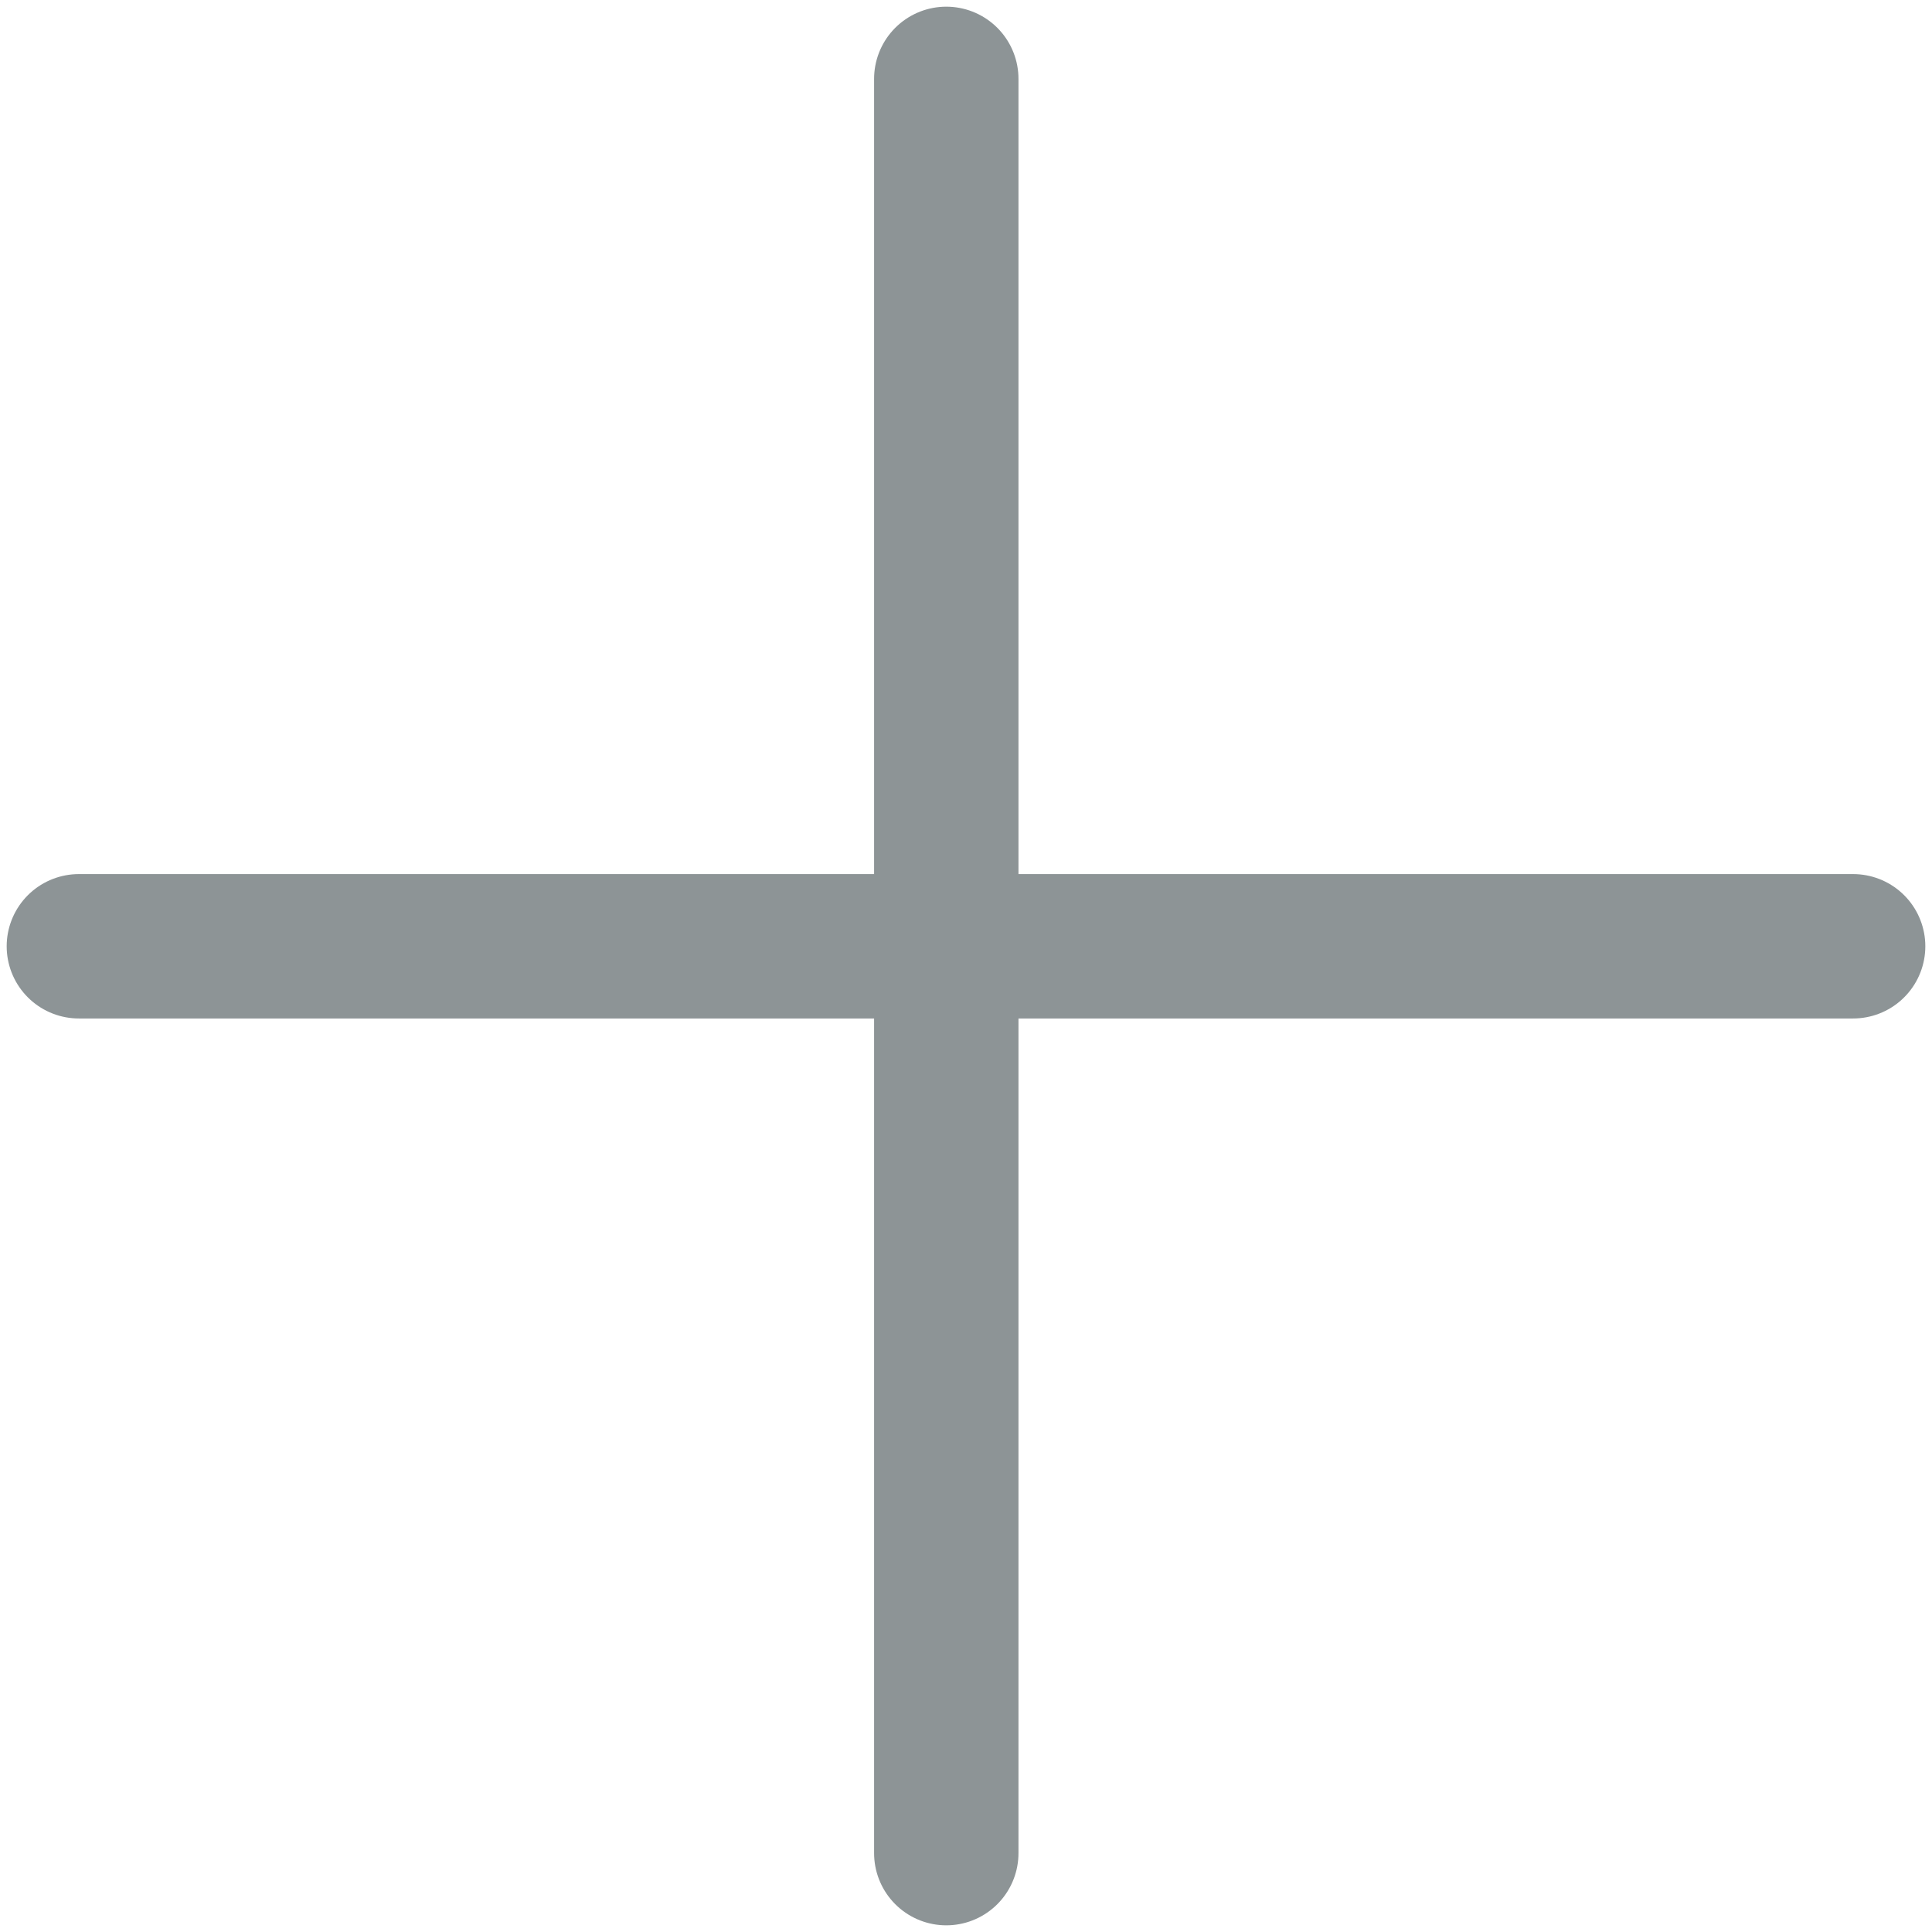 <svg width="34" height="34" viewBox="0 0 34 34" fill="none" xmlns="http://www.w3.org/2000/svg">
<path d="M1.388 16.653H32.612" stroke="#8D9496" stroke-width="2.541" stroke-linecap="round"/>
<path d="M16.653 32.612L16.653 1.388" stroke="#8D9496" stroke-width="2.541" stroke-linecap="round"/>
</svg>
